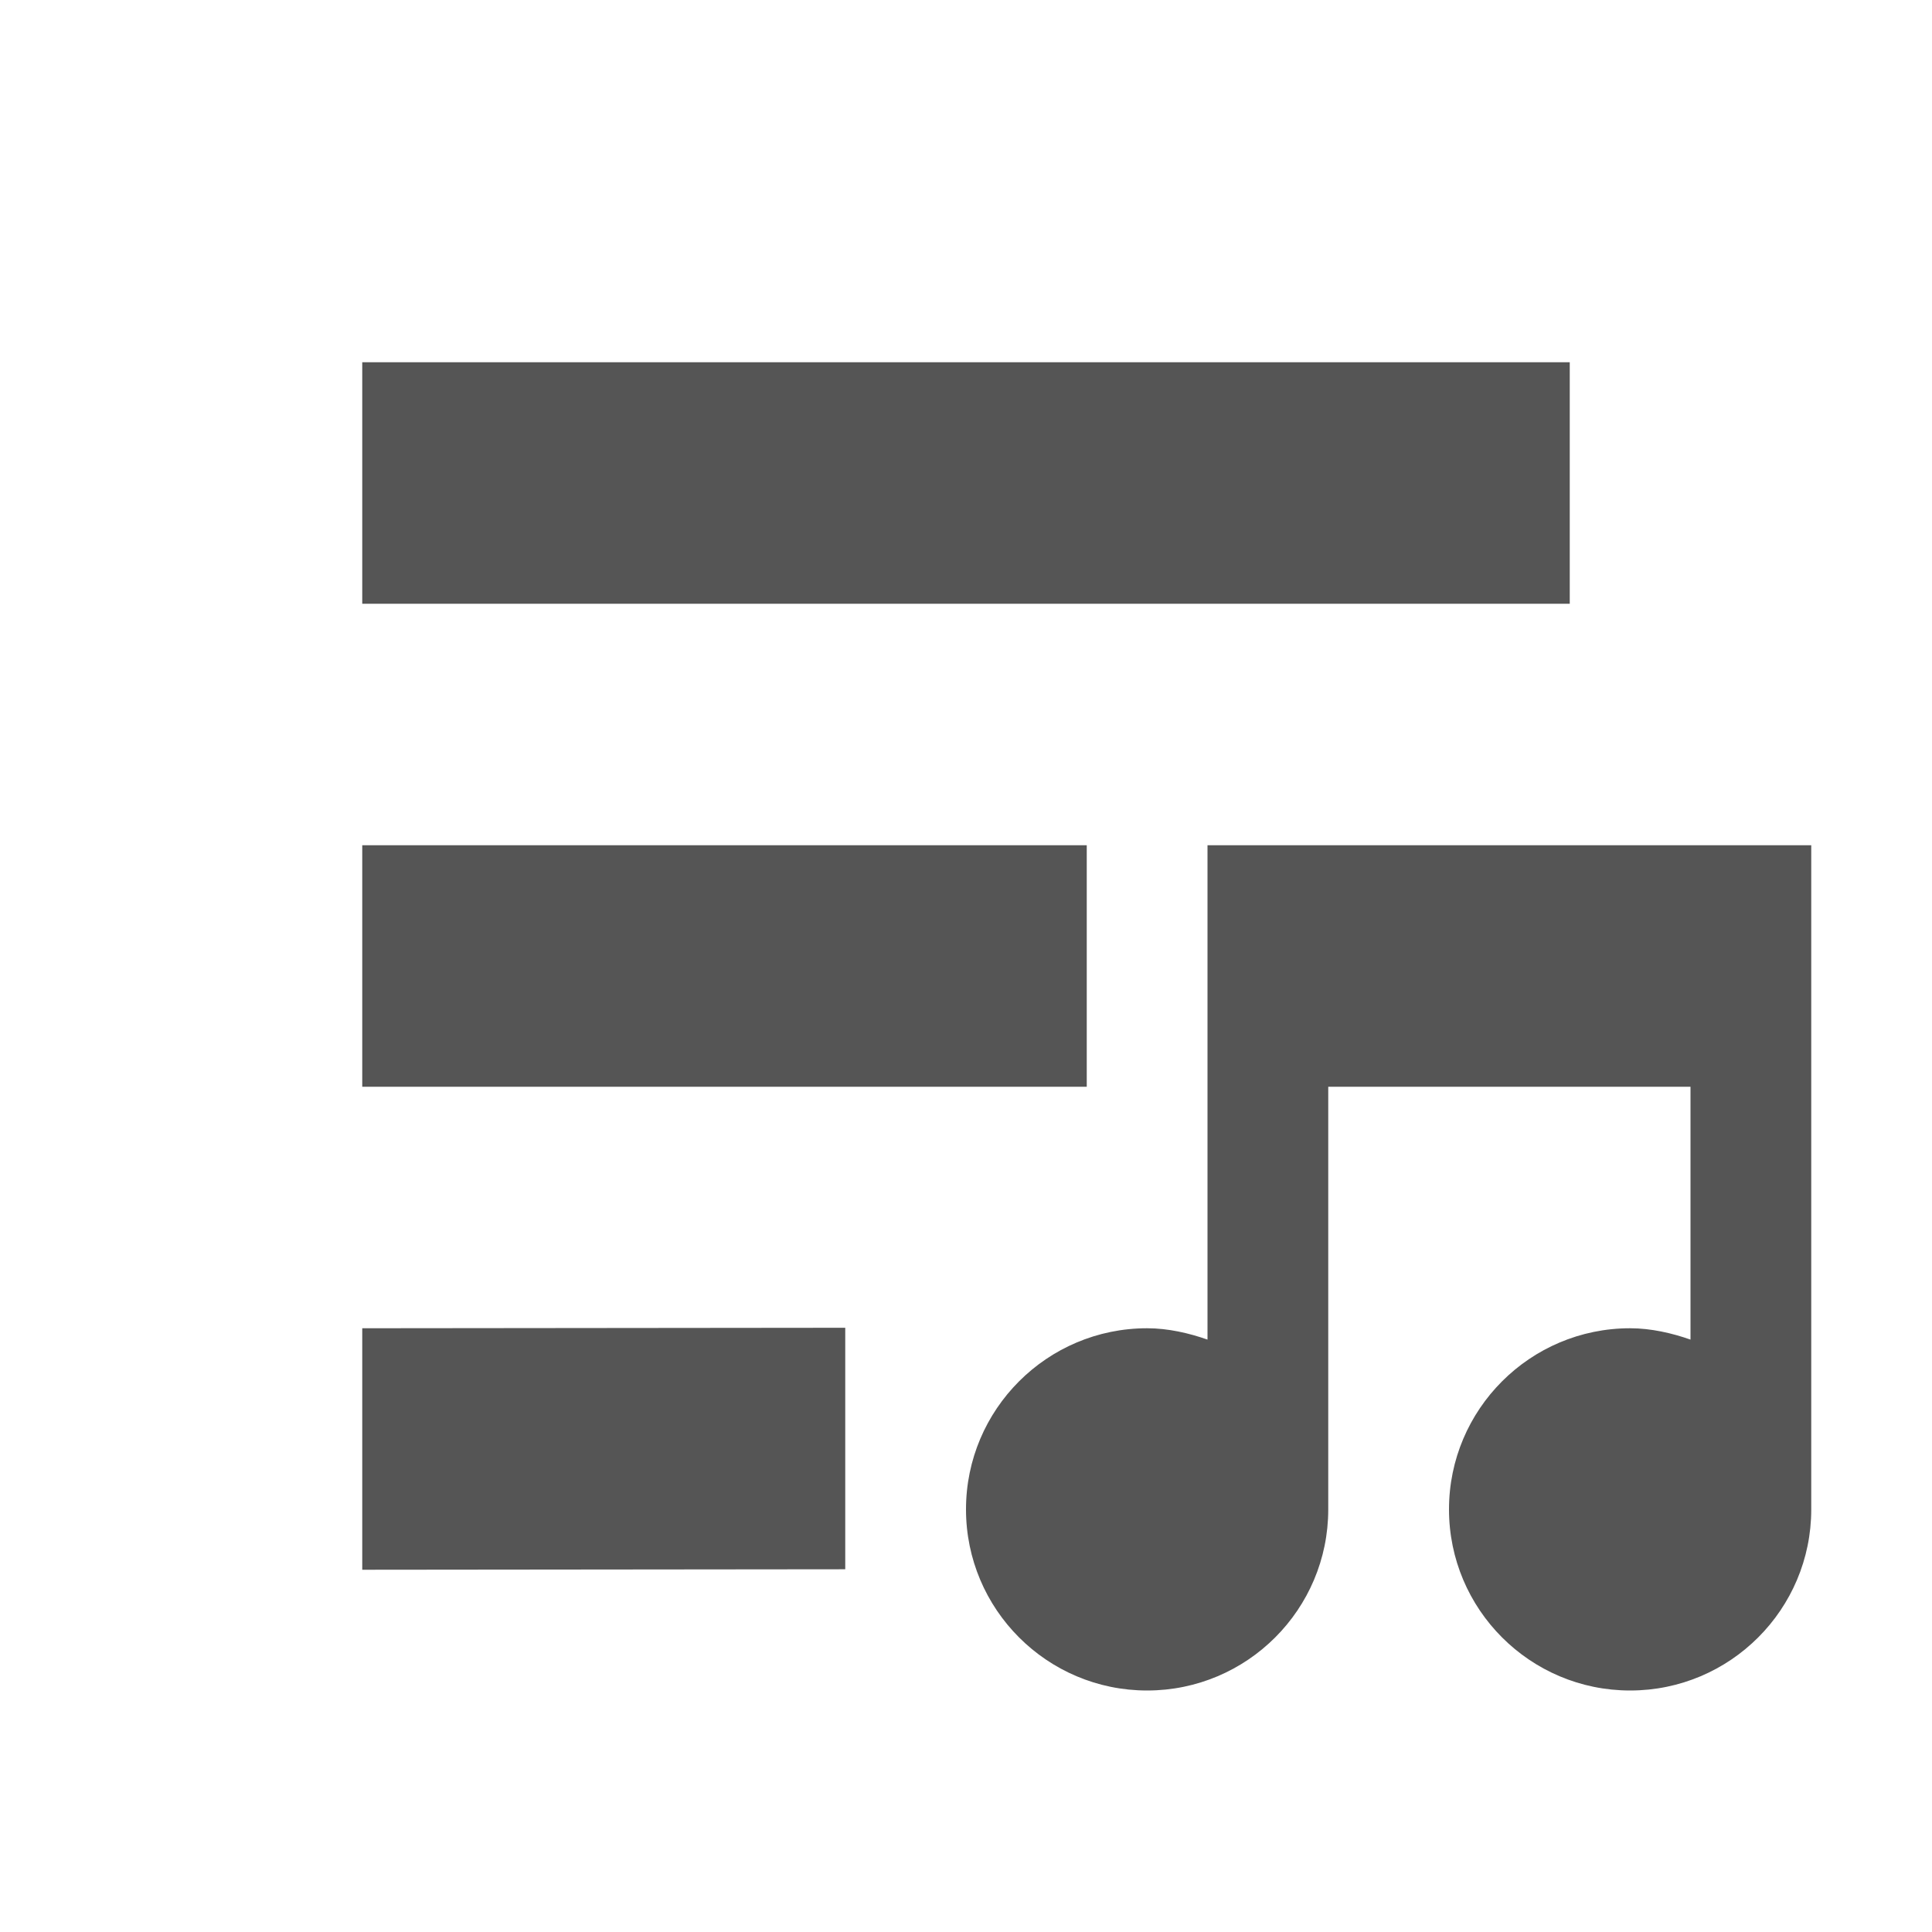 <?xml version="1.0" encoding="UTF-8" standalone="no"?>
<!-- Created with Inkscape (http://www.inkscape.org/) -->
<svg id="svg7384" xmlns:rdf="http://www.w3.org/1999/02/22-rdf-syntax-ns#" style="enable-background:new" xmlns="http://www.w3.org/2000/svg" xmlns:osb="http://www.openswatchbook.org/uri/2009/osb" height="16" width="16" version="1.1" xmlns:cc="http://creativecommons.org/ns#" xmlns:dc="http://purl.org/dc/elements/1.1/">
 <title id="title8473">Paper Symbolic Icon Theme</title>
 <defs id="defs7386">
  <filter id="filter7554" style="color-interpolation-filters:sRGB">
   <feBlend id="feBlend7556" in2="BackgroundImage" mode="darken"/>
  </filter>
 </defs>
 <g id="layer14" transform="translate(-745 351)">
  <path id="rect7008" style="color:#bebebe;fill:#555" d="m748-348v2h10v-2zm0 4v2h6v-1-1zm0 4v2l4-0.004v-2z"/>
  <path id="path6113-7" style="color:#000000;enable-background:new;fill:#555" d="m755-344v2 2.094c-0.154-0.054-0.327-0.094-0.5-0.094-0.828 0-1.5 0.672-1.5 1.5s0.672 1.5 1.5 1.5 1.5-0.672 1.5-1.5v-3.5h3v2.094c-0.154-0.054-0.327-0.094-0.5-0.094-0.828 0-1.5 0.672-1.5 1.5s0.672 1.5 1.5 1.5 1.5-0.672 1.5-1.5v-5.5h-1-3-1z"/>
 </g>
</svg>
